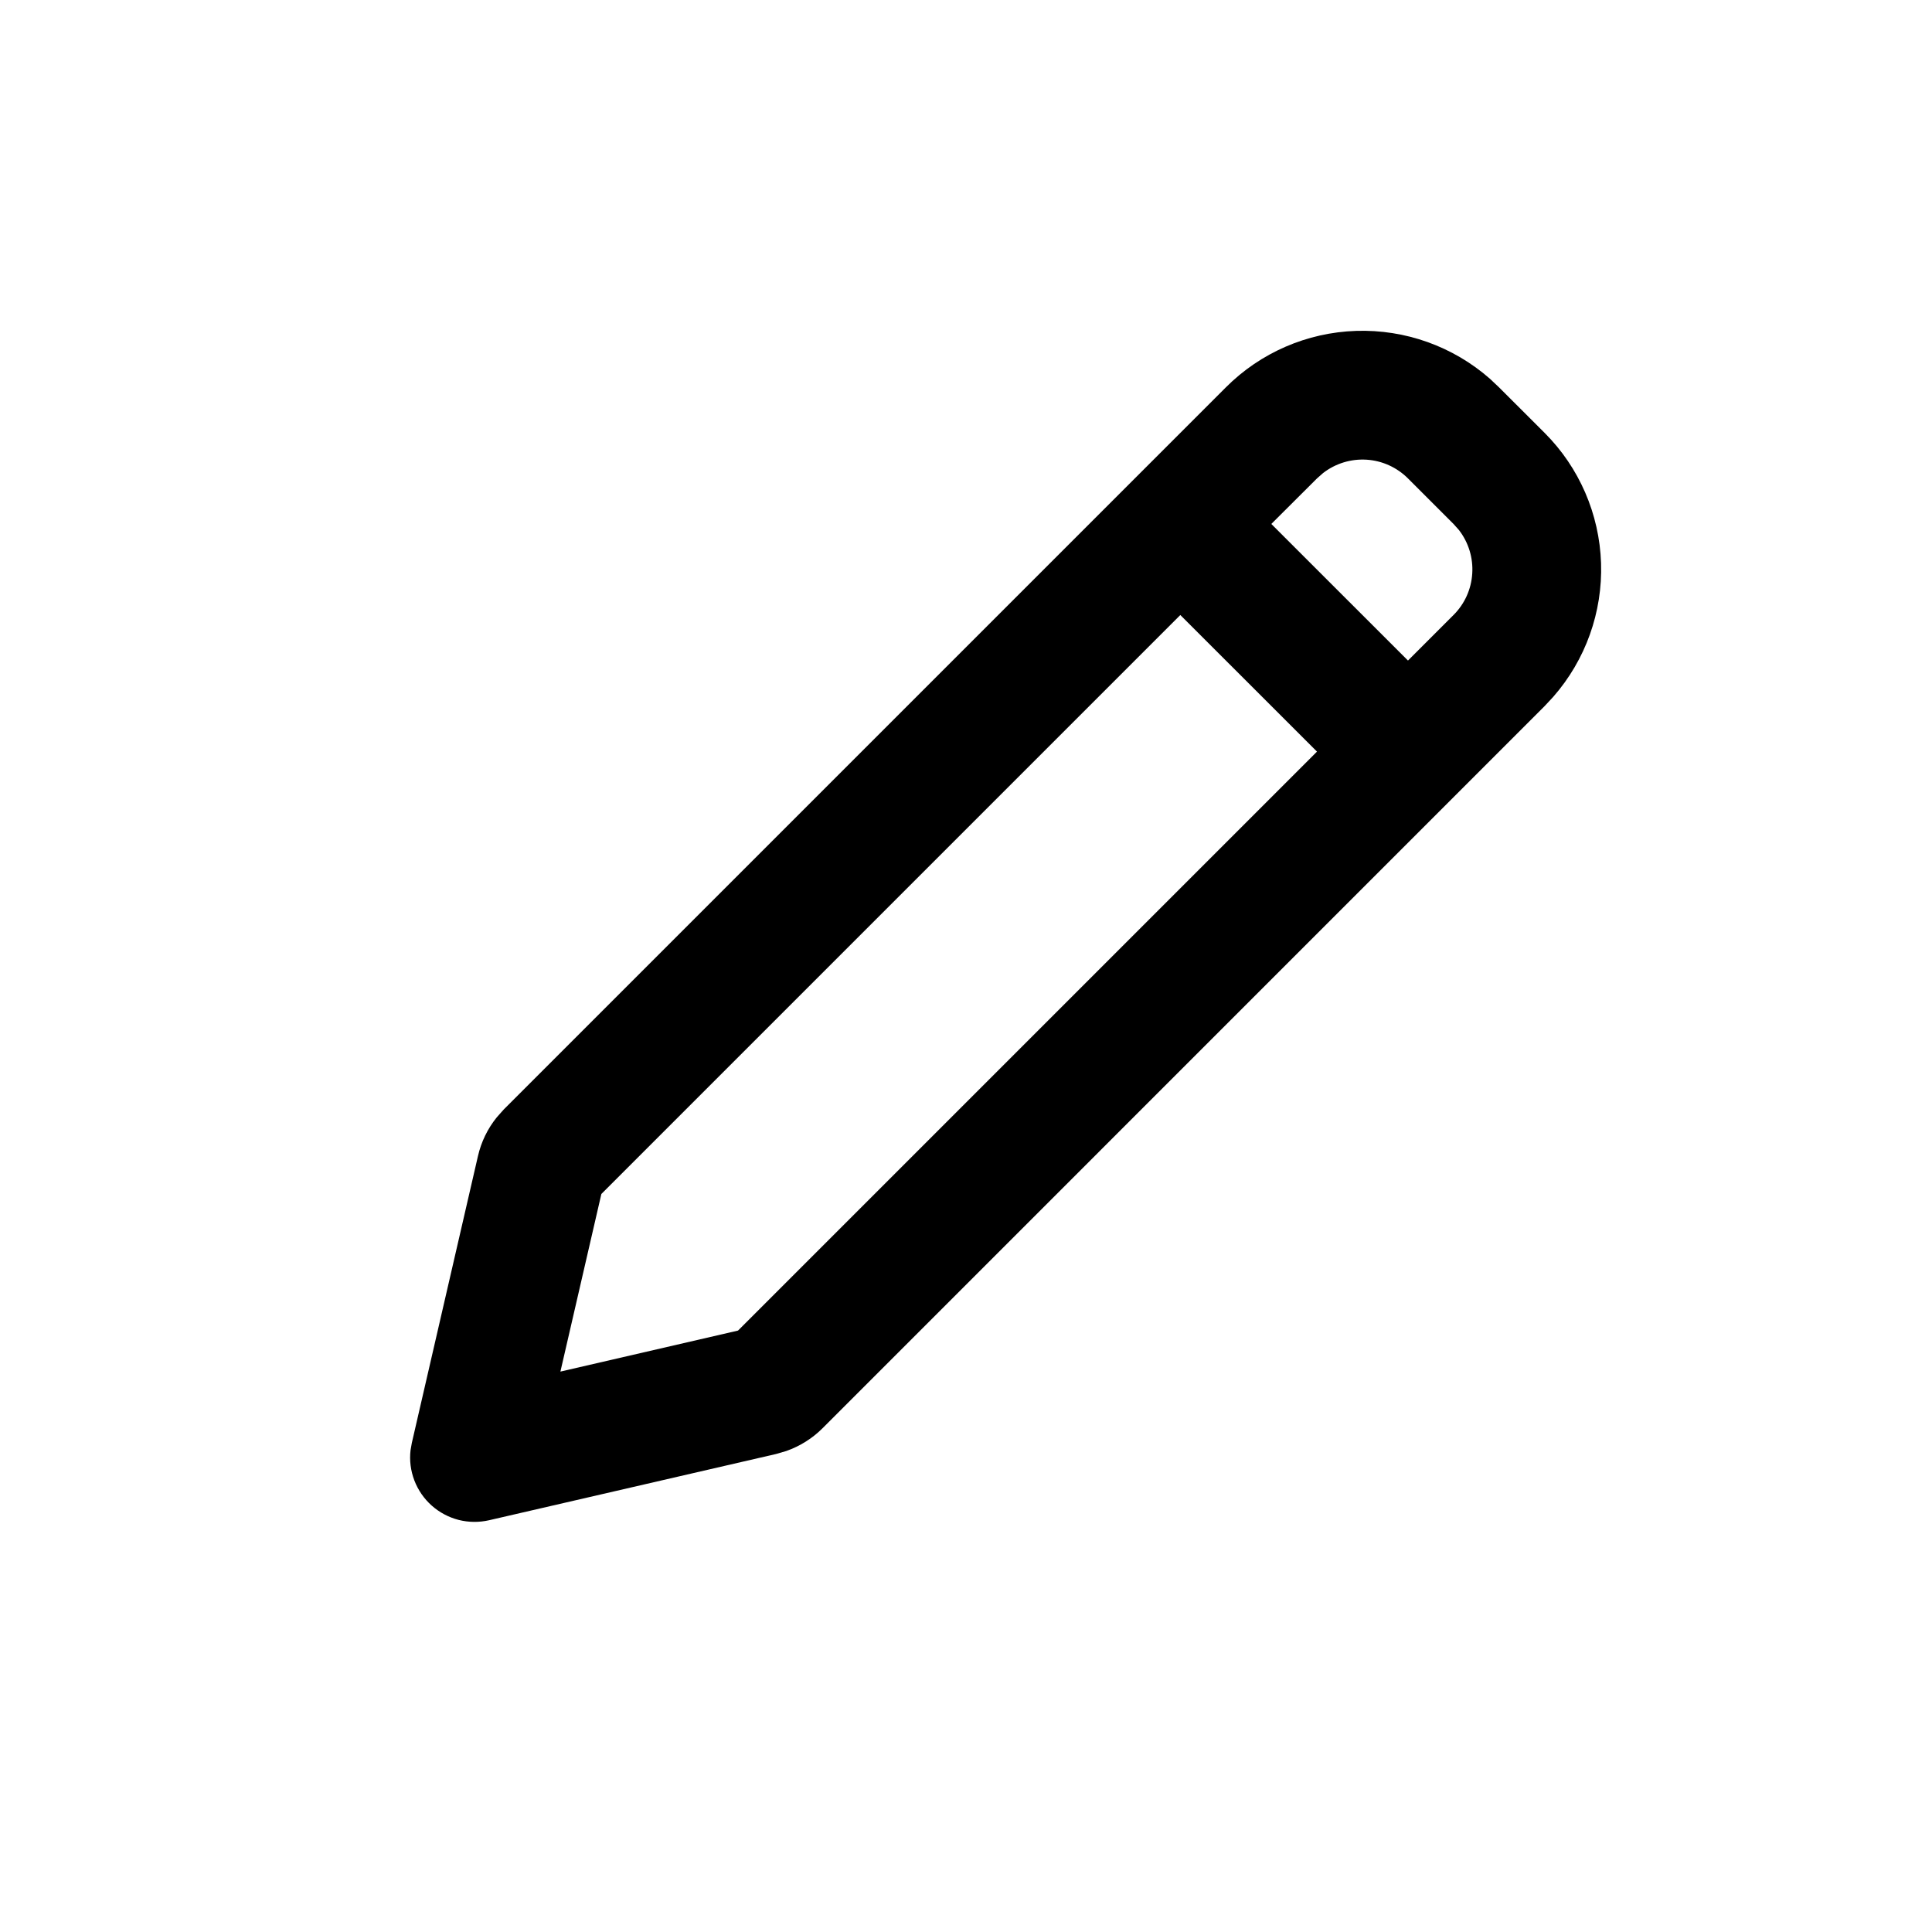 <?xml version='1.0' encoding='utf-8'?>
<svg xmlns:ns0="http://www.w3.org/2000/svg" xmlns="http://www.w3.org/2000/svg" fill="#2d2d2d" viewBox="0 0 30 30"><ns0:g clip-path="url(#clip0_81_31058)">
                <ns0:path d="M19.035 6.015C19.573 5.476 20.296 5.163 21.057 5.138C21.819 5.113 22.561 5.378 23.134 5.88L23.277 6.015L23.985 6.722C24.523 7.26 24.836 7.983 24.861 8.744C24.886 9.505 24.621 10.247 24.119 10.82L23.985 10.964L12.773 22.177C12.614 22.336 12.422 22.456 12.21 22.531L12.049 22.578L7.595 23.606C7.438 23.642 7.276 23.64 7.121 23.601C6.966 23.561 6.822 23.484 6.703 23.378C6.583 23.271 6.491 23.137 6.434 22.988C6.377 22.838 6.356 22.677 6.375 22.518L6.395 22.405L7.422 17.95C7.472 17.732 7.571 17.527 7.712 17.352L7.823 17.227L19.035 6.015ZM18.328 9.55L9.338 18.54L8.702 21.298L11.46 20.661L20.45 11.671L18.328 9.55ZM21.863 7.429C21.691 7.257 21.462 7.153 21.219 7.138C20.976 7.123 20.736 7.197 20.544 7.346L20.45 7.429L19.741 8.136L21.863 10.257L22.57 9.55C22.743 9.378 22.846 9.149 22.861 8.906C22.877 8.663 22.803 8.422 22.654 8.23L22.57 8.136L21.863 7.429Z" fill="currentcolor" />
            </ns0:g>
            <ns0:defs>
                <ns0:clipPath id="clip0_81_31058">
                    <ns0:rect width="24" height="24" fill="white" transform="translate(3 3)" />
                </ns0:clipPath>
            </ns0:defs>
        </svg>